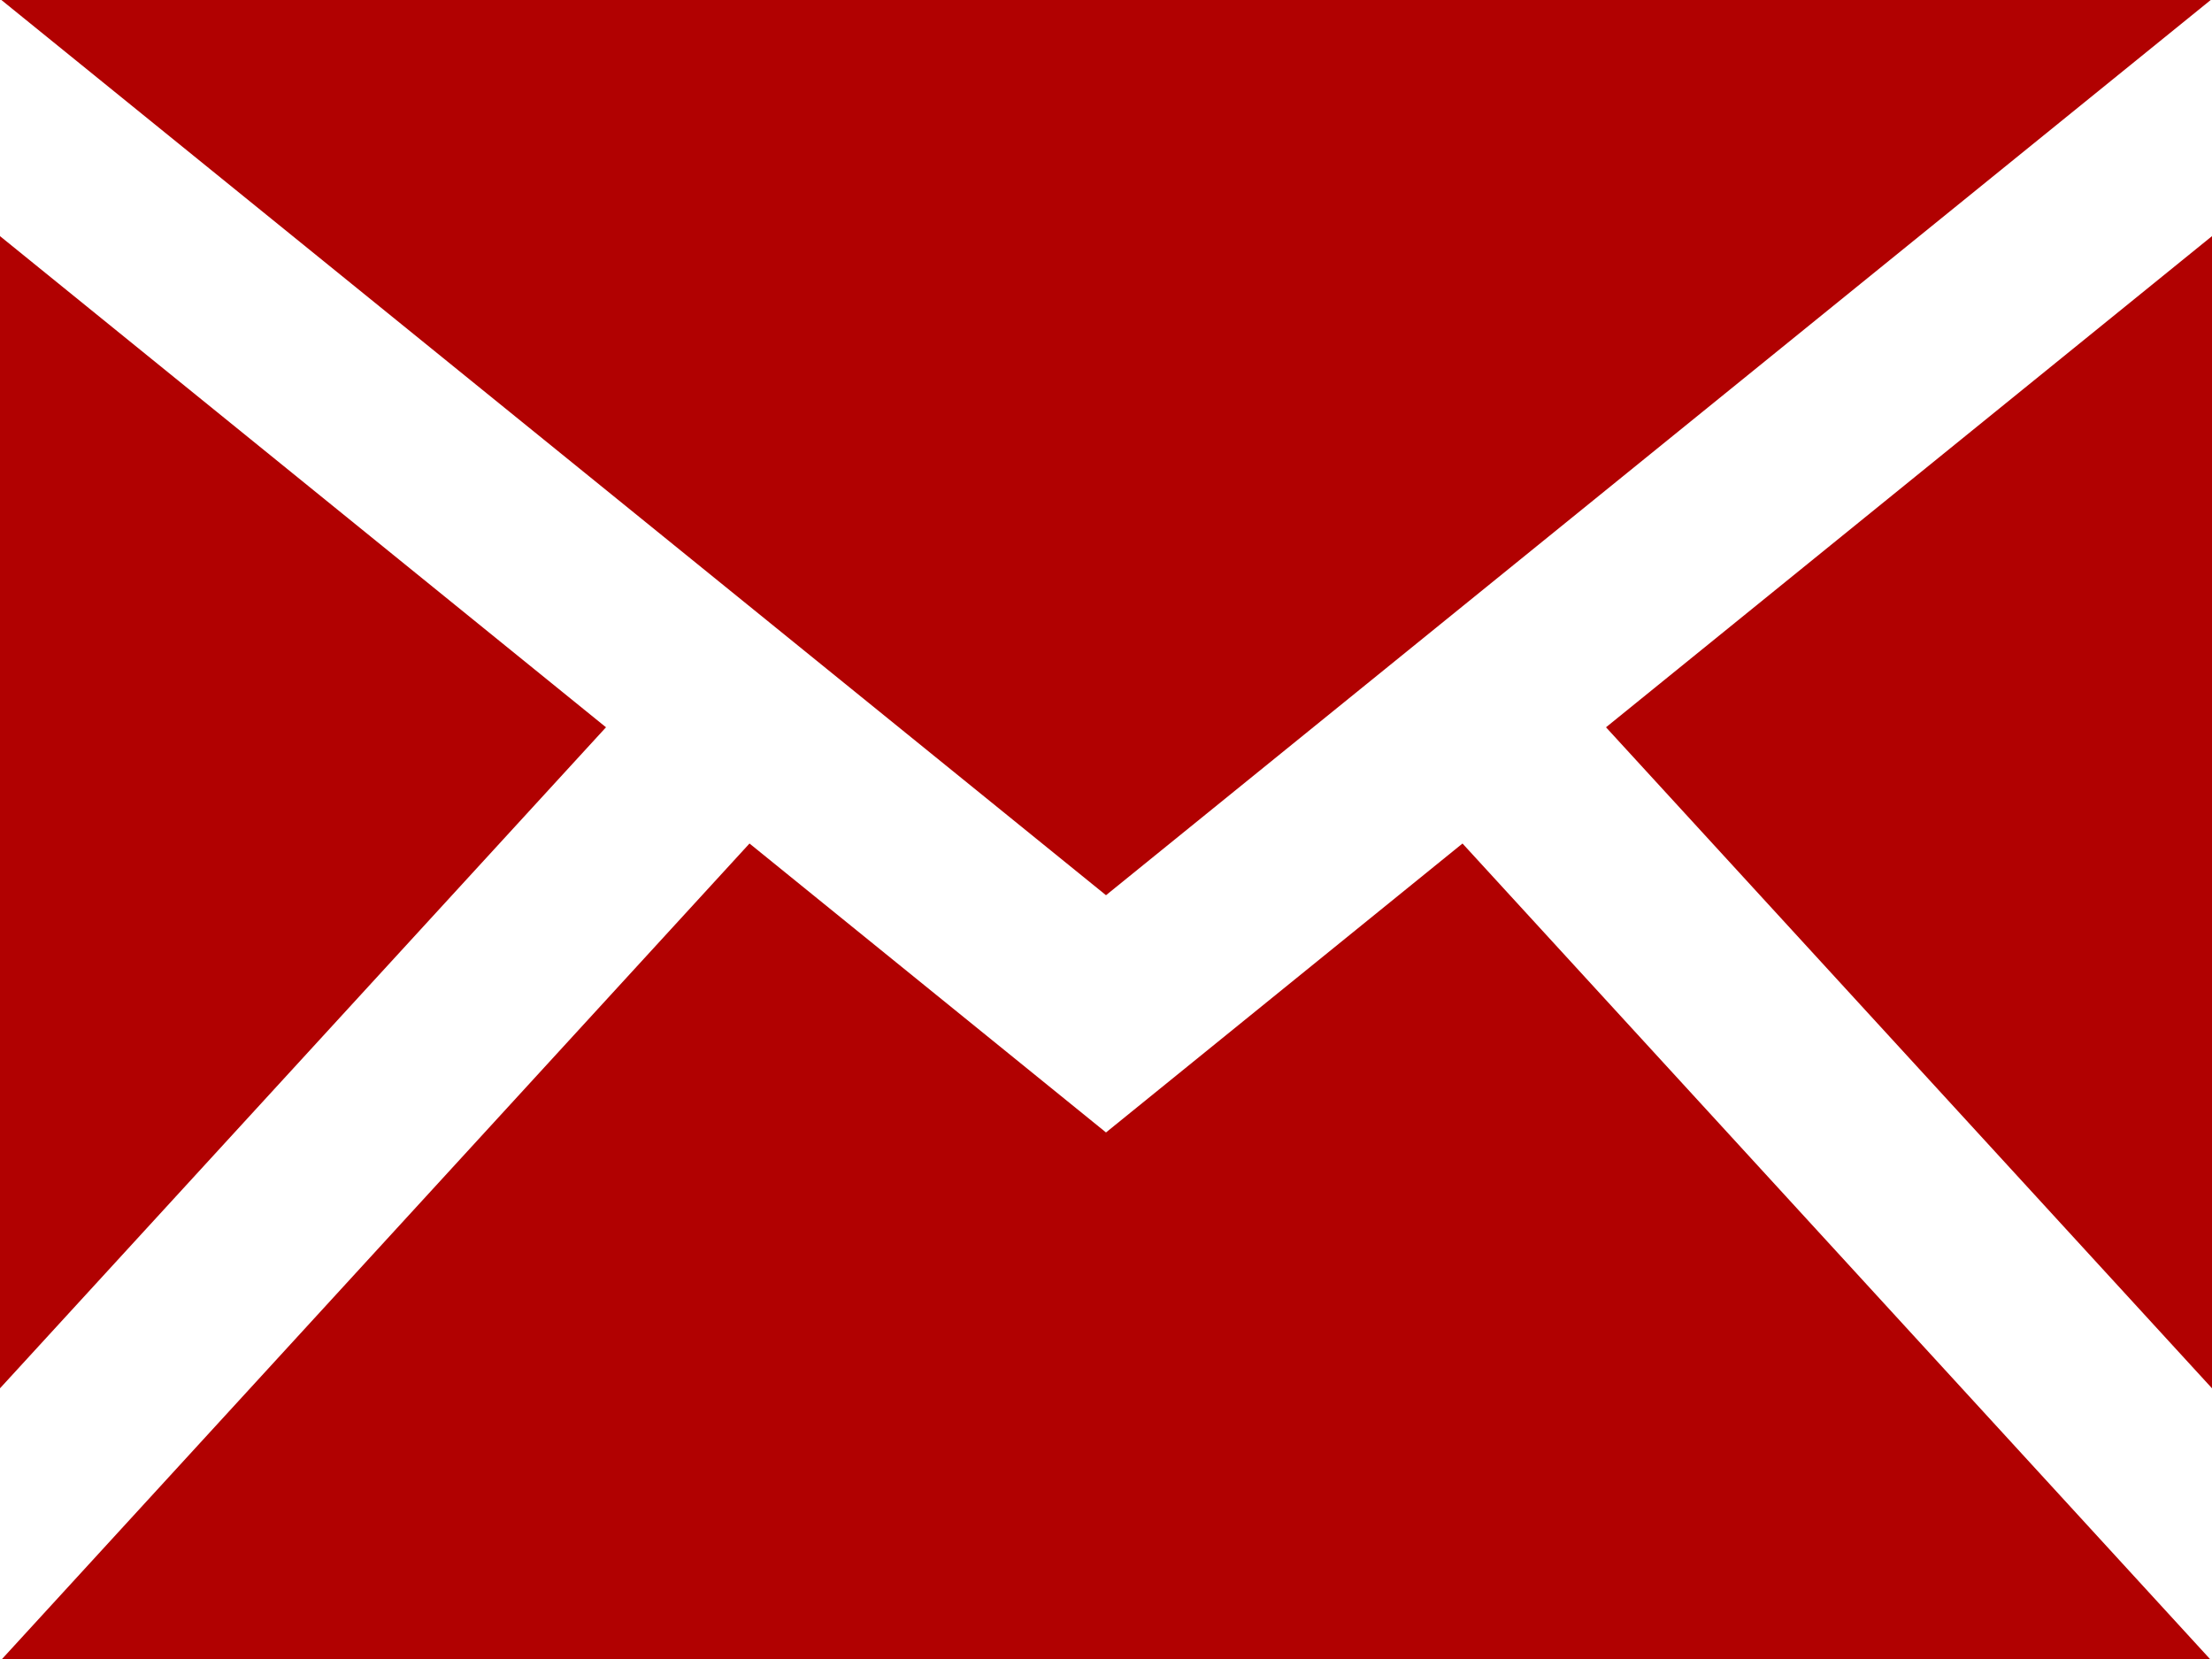 <svg width="24" height="18" viewBox="0 0 24 18" fill="none" xmlns="http://www.w3.org/2000/svg">
<path d="M12 9.713L0.015 0H23.986L12 9.713ZM6.575 7.891L0 2.562V15.063L6.575 7.891ZM17.425 7.891L24 15.063V2.562L17.425 7.891ZM15.868 9.152L12 12.287L8.132 9.152L0.022 18H23.978L15.868 9.152V9.152Z" fill="#B10101"/>
</svg>
